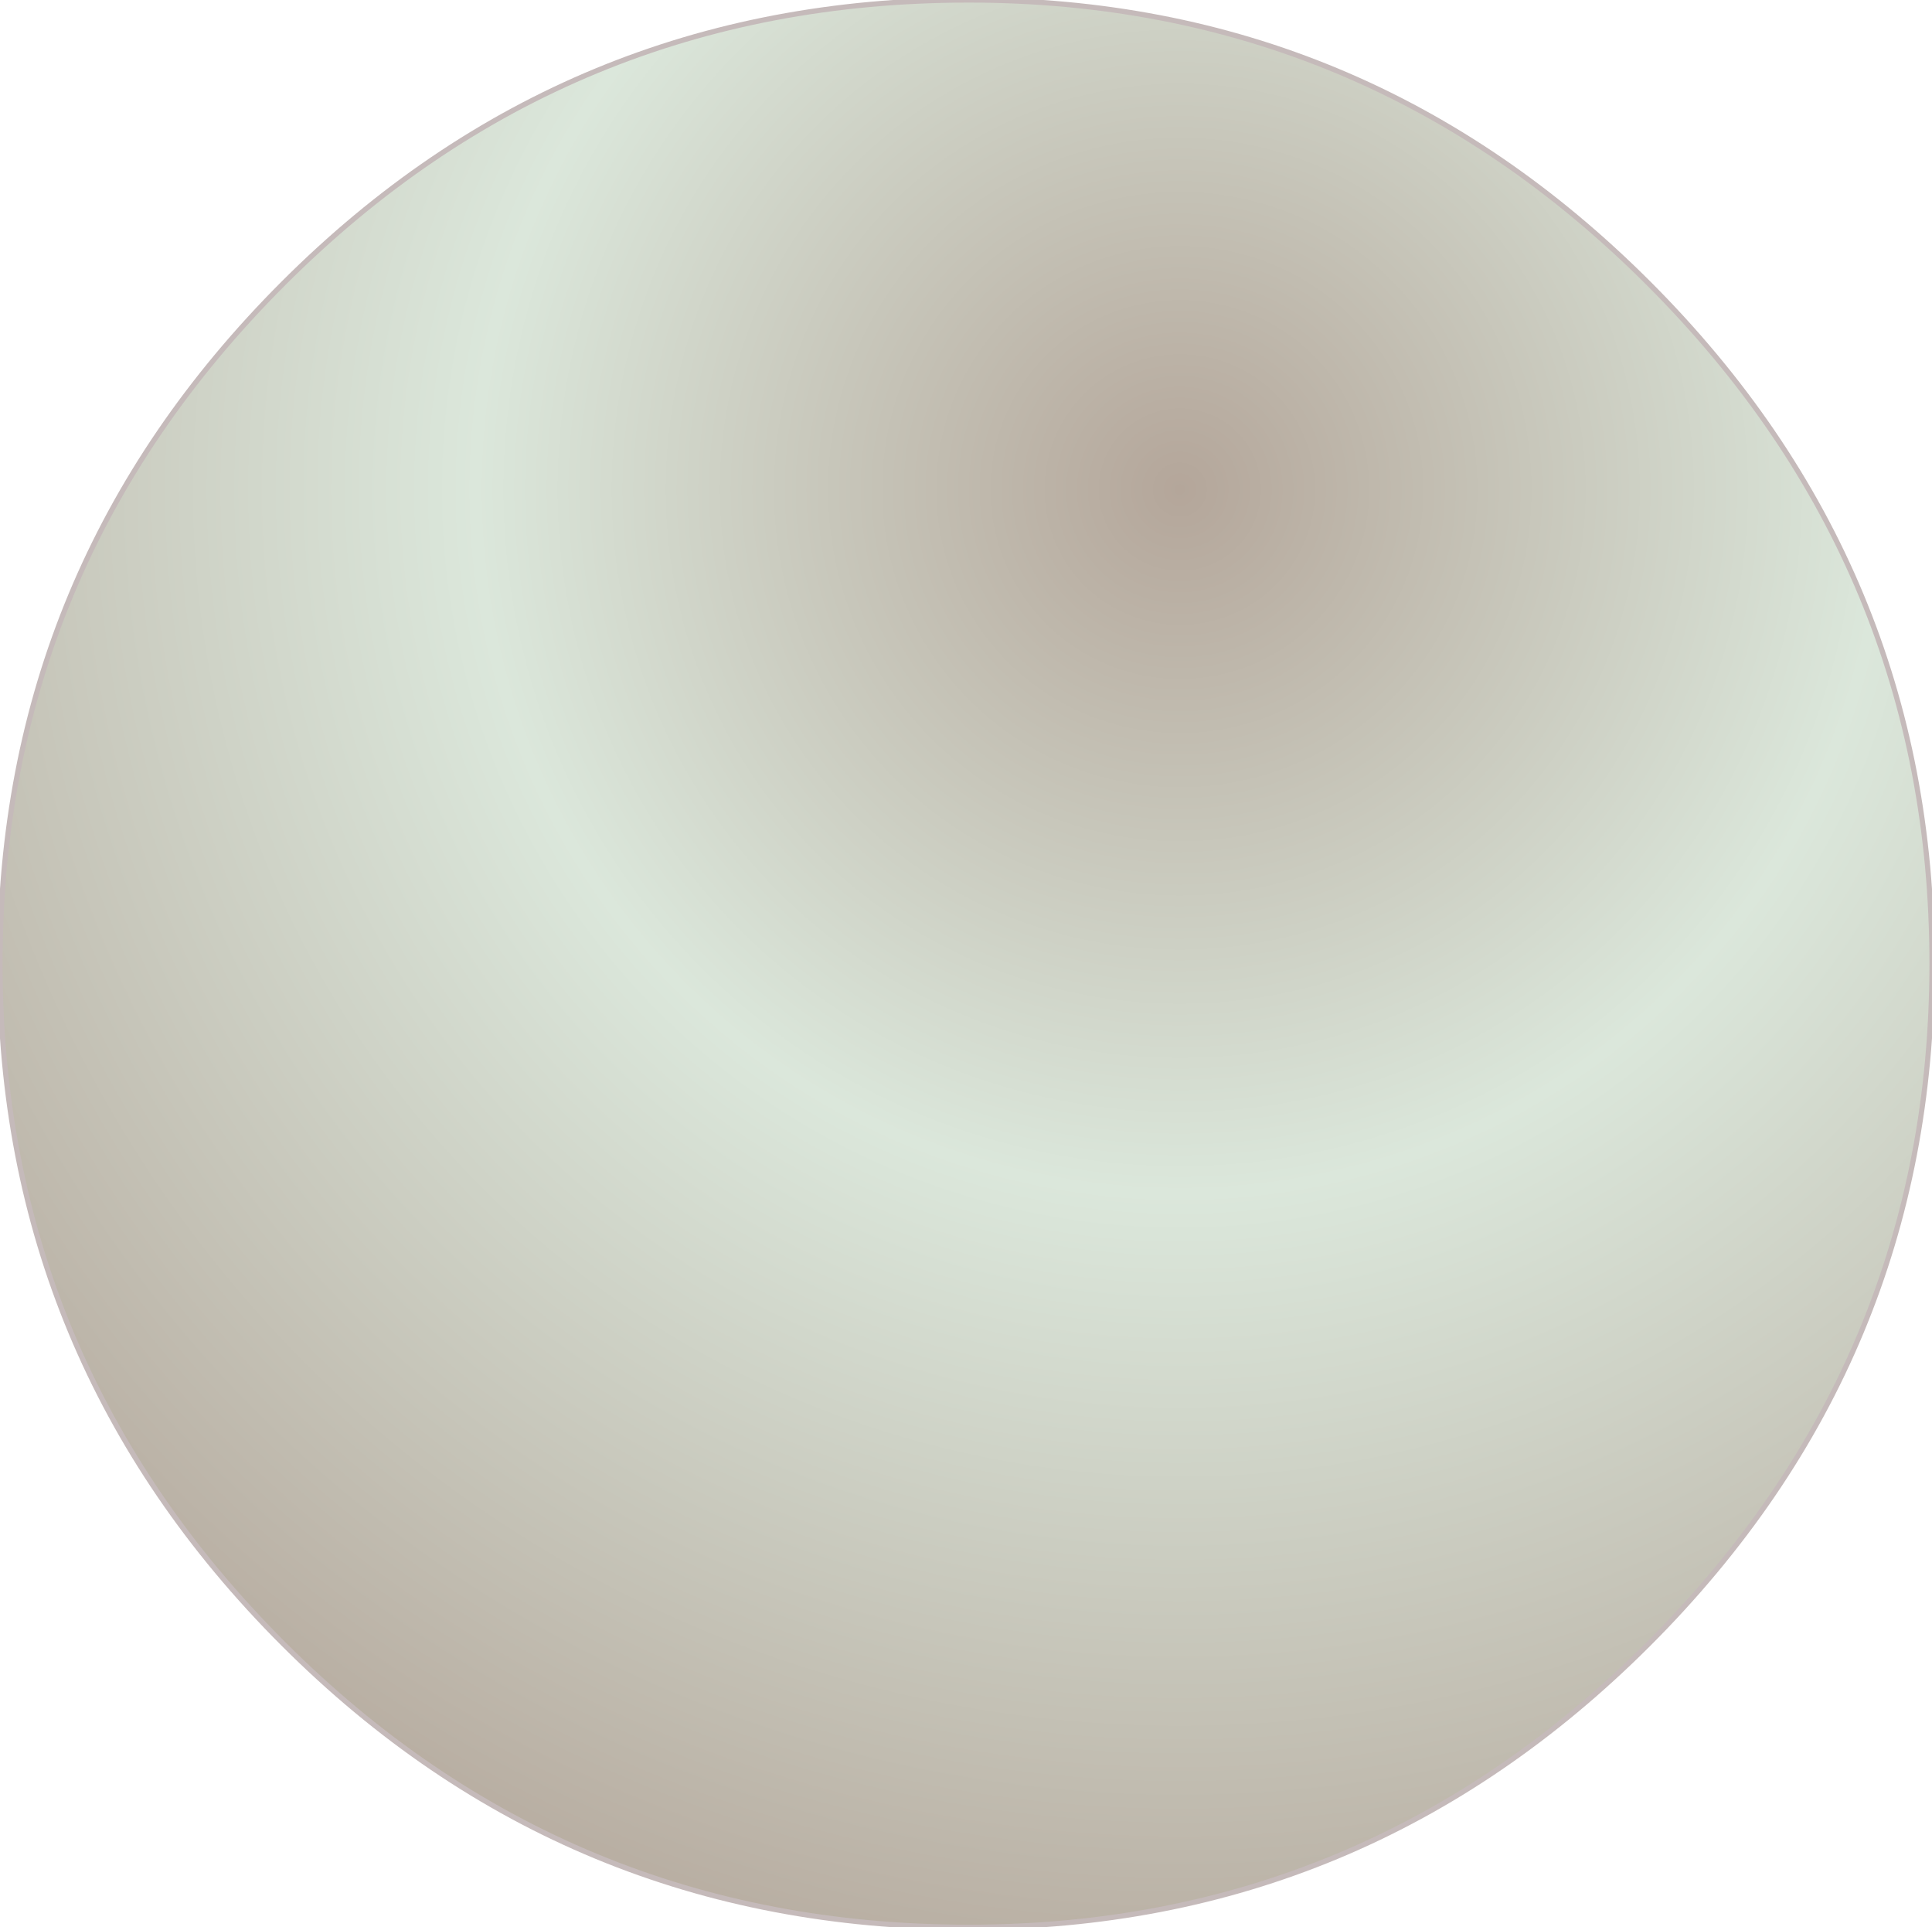 <?xml version="1.0" encoding="UTF-8" standalone="no"?>
<svg xmlns:xlink="http://www.w3.org/1999/xlink" height="18.7px" width="18.75px" xmlns="http://www.w3.org/2000/svg">
  <g transform="matrix(1.0, 0.0, 0.0, 1.0, -275.85, -159.9)">
    <path d="M291.85 175.85 Q289.1 178.6 285.25 178.6 281.35 178.6 278.6 175.85 275.85 173.1 275.85 169.25 275.85 165.4 278.6 162.65 281.35 159.9 285.25 159.9 289.1 159.9 291.85 162.65 294.6 165.4 294.6 169.25 294.6 173.1 291.85 175.85" fill="url(#gradient0)" fill-rule="evenodd" stroke="none"/>
    <path d="M291.85 175.85 Q289.1 178.6 285.25 178.6 281.35 178.6 278.6 175.85 275.85 173.1 275.85 169.25 275.85 165.4 278.6 162.65 281.35 159.9 285.25 159.9 289.1 159.9 291.85 162.65 294.6 165.4 294.6 169.25 294.6 173.1 291.85 175.85 Z" fill="none" stroke="#c5baba" stroke-linecap="round" stroke-linejoin="round" stroke-width="0.05"/>
  </g>
  <defs>
    <radialGradient cx="0" cy="0" gradientTransform="matrix(0.018, 0.0, 0.0, 0.018, 287.3, 164.65)" gradientUnits="userSpaceOnUse" id="gradient0" r="819.2" spreadMethod="pad">
      <stop offset="0.0" stop-color="#b4a69a"/>
      <stop offset="0.463" stop-color="#dbe7db"/>
      <stop offset="1.0" stop-color="#b7aca0"/>
    </radialGradient>
  </defs>
</svg>
